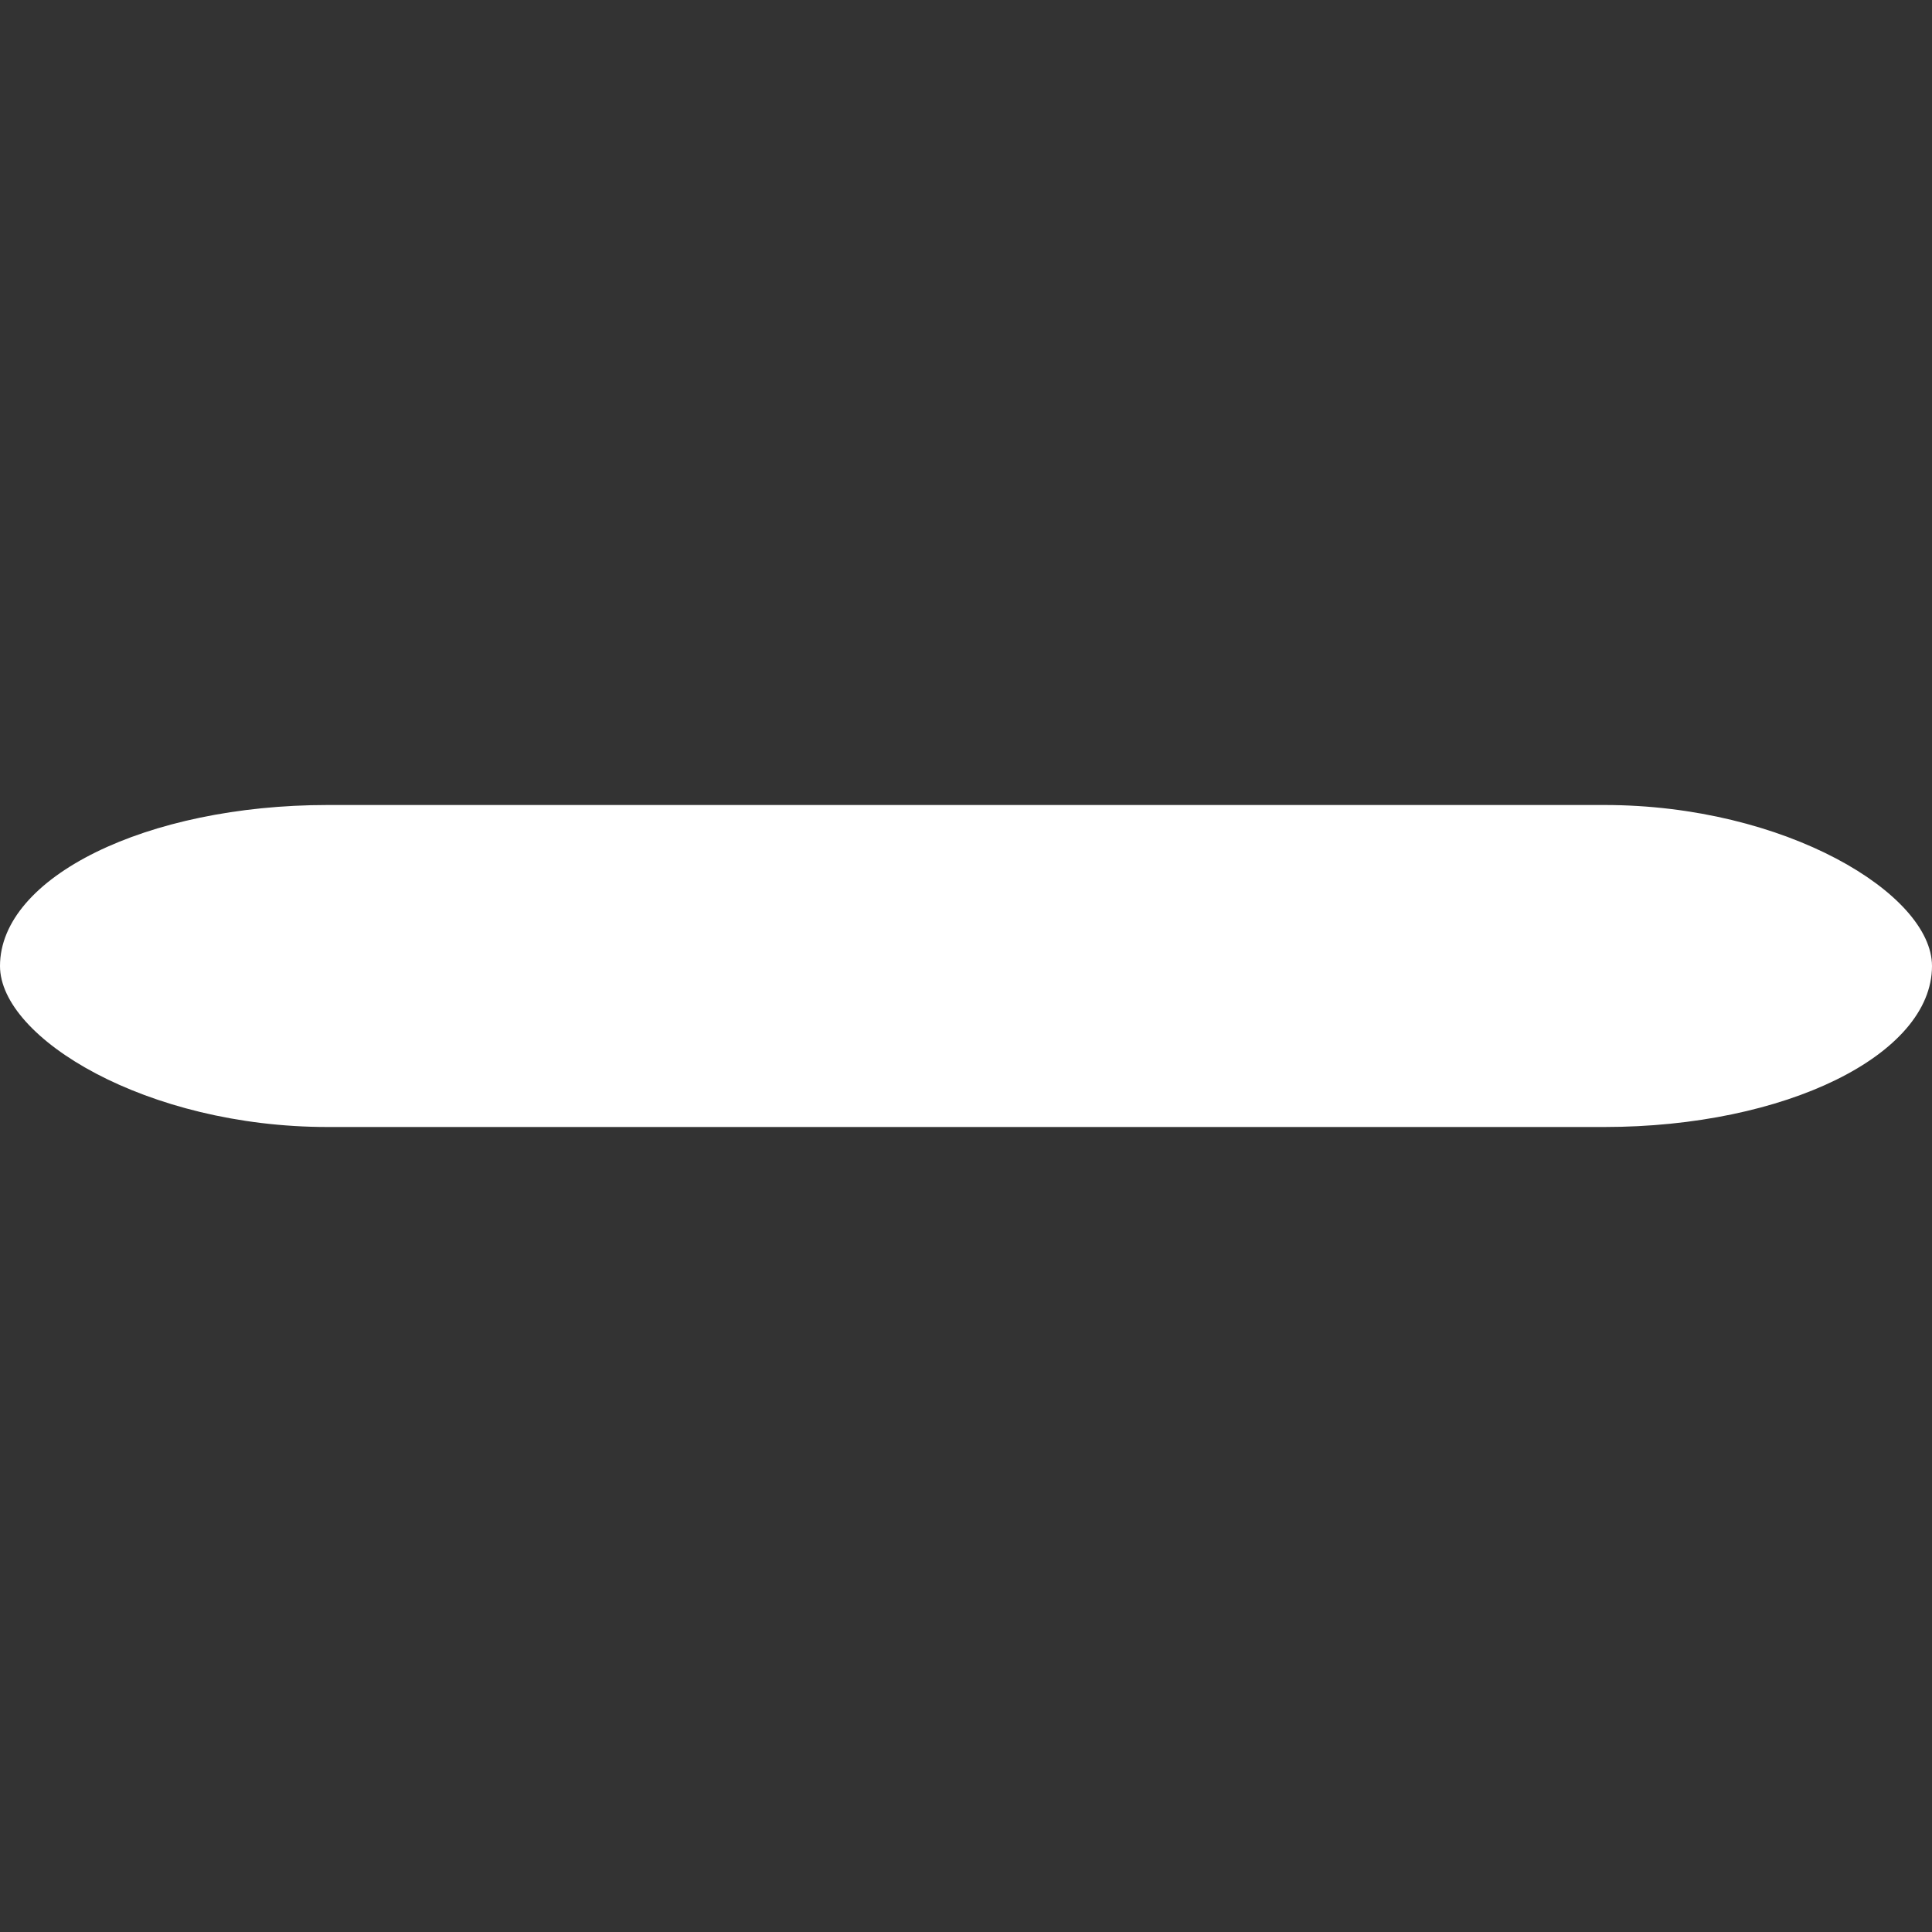 <svg xmlns="http://www.w3.org/2000/svg" xmlns:svg="http://www.w3.org/2000/svg" id="svg26761" width="12" height="12" version="1.1"><rect width="100%" height="100%" fill="#333333" stroke="none"/><g id="layer1" transform="translate(0,-4)"><rect style="color:#000;fill:#fff;fill-opacity:1;fill-rule:nonzero;stroke:none;stroke-width:1;marker:none;visibility:visible;display:inline;overflow:visible;enable-background:accumulate" id="rect5494" width="12" height="2" x="0" y="9" rx="2.035" ry="1"/></g></svg>